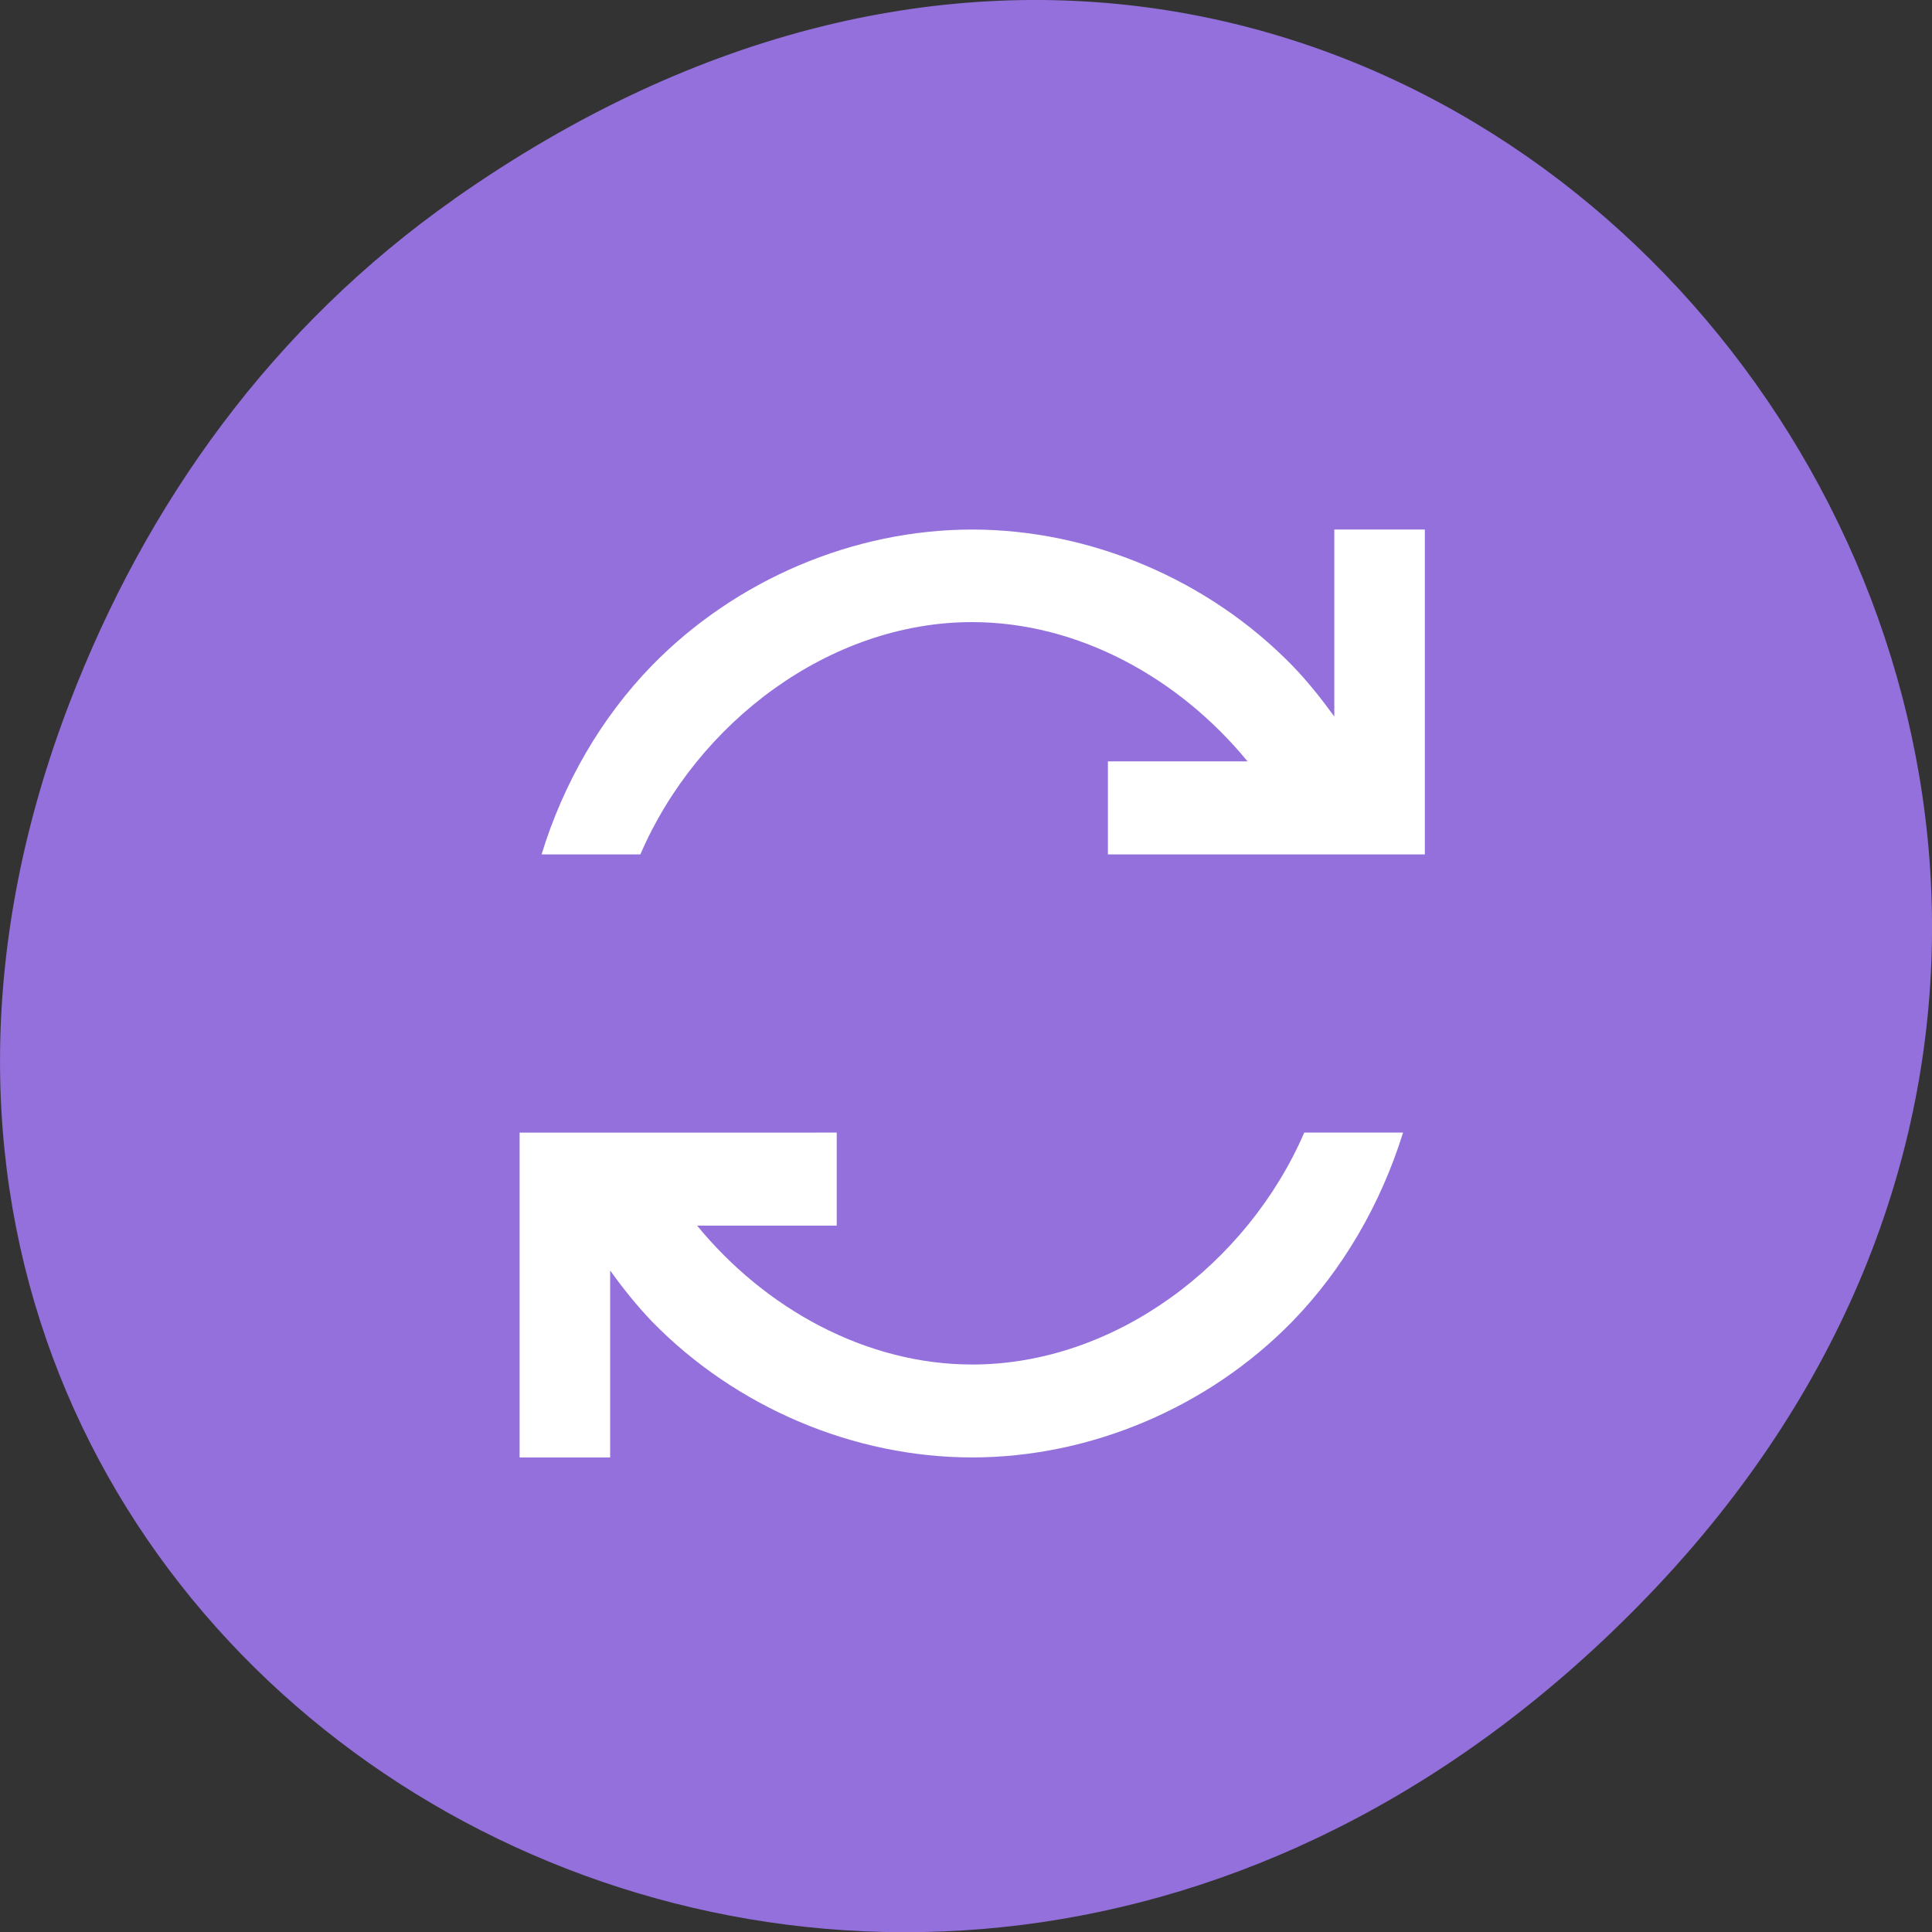 <svg xmlns="http://www.w3.org/2000/svg" viewBox="0 0 22 22"><rect x="0" y="0" width="22" height="22" fill="#333333" stroke="none"/><path d="m 5.172 2.266 c 11.25 -7.91 22.652 6.699 13.484 16.02 c -8.637 8.781 -22.06 0.641 -17.863 -10.285 c 0.875 -2.281 2.313 -4.281 4.379 -5.734" fill="#9370db"/><path d="m 11.07 6.03 c -1.348 0 -2.691 0.57 -3.645 1.547 c -0.582 0.598 -1.01 1.344 -1.258 2.152 h 1.125 c 0.648 -1.504 2.156 -2.645 3.777 -2.645 c 1.211 0 2.359 0.637 3.137 1.586 h -1.59 v 1.059 h 3.609 v -3.699 h -1.031 v 2.129 c -0.148 -0.203 -0.305 -0.402 -0.48 -0.582 c -0.953 -0.977 -2.297 -1.547 -3.645 -1.547 m -5.152 6.867 v 3.699 h 1.031 v -2.129 c 0.148 0.207 0.305 0.402 0.477 0.582 c 0.953 0.977 2.297 1.547 3.645 1.547 c 1.348 0 2.691 -0.57 3.645 -1.547 c 0.582 -0.598 1.012 -1.348 1.262 -2.152 h -1.125 c -0.652 1.504 -2.16 2.641 -3.781 2.641 c -1.211 0 -2.359 -0.637 -3.133 -1.582 h 1.59 v -1.059" fill="#fff" fill-rule="evenodd"/></svg>